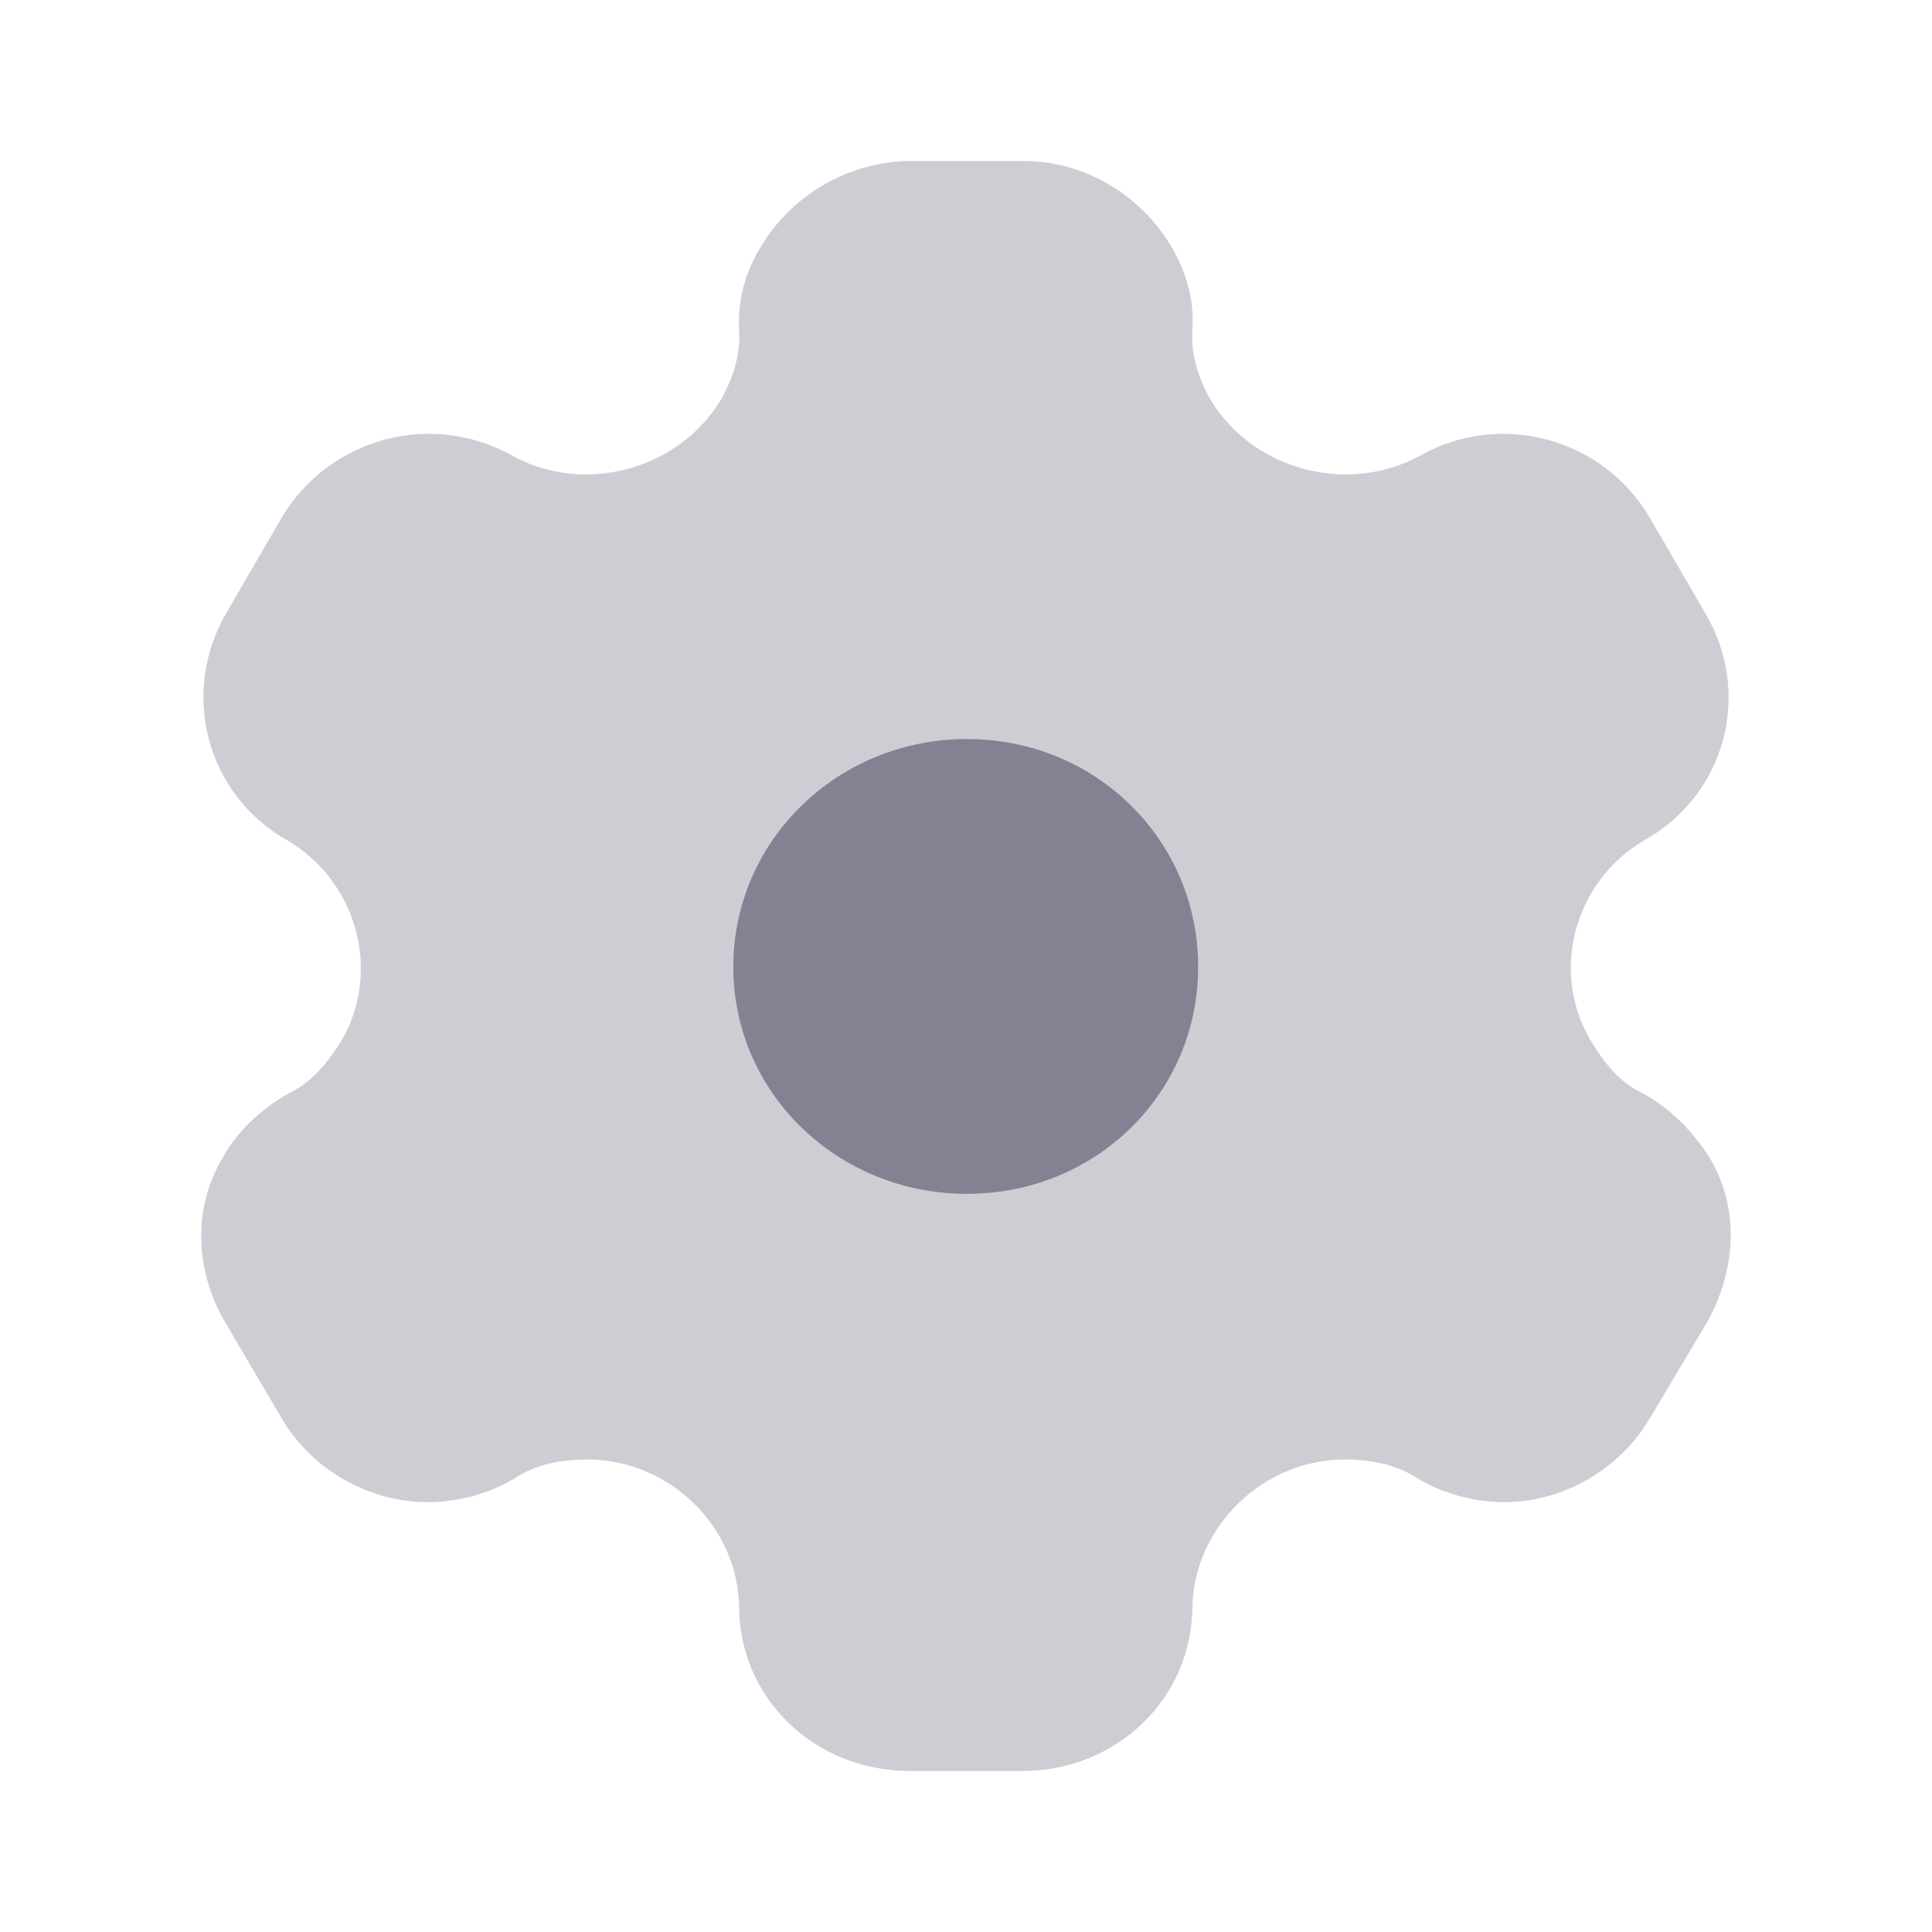 <svg width="25" height="25" viewBox="0 0 25 25" fill="none" xmlns="http://www.w3.org/2000/svg">
<path d="M12.512 15.448C10.841 15.448 9.489 14.146 9.489 12.511C9.489 10.875 10.841 9.563 12.512 9.563C14.184 9.563 15.504 10.875 15.504 12.511C15.504 14.146 14.184 15.448 12.512 15.448Z" fill="#828293"/>
<path opacity="0.4" d="M22.115 14.969C21.912 14.656 21.625 14.344 21.252 14.146C20.954 14 20.763 13.761 20.592 13.479C20.049 12.584 20.369 11.406 21.274 10.875C22.338 10.281 22.679 8.959 22.061 7.927L21.348 6.698C20.741 5.667 19.411 5.302 18.357 5.906C17.42 6.406 16.217 6.073 15.674 5.188C15.504 4.896 15.408 4.583 15.429 4.271C15.461 3.865 15.333 3.479 15.142 3.167C14.748 2.521 14.035 2.083 13.247 2.083H11.746C10.969 2.104 10.256 2.521 9.862 3.167C9.659 3.479 9.542 3.865 9.564 4.271C9.585 4.583 9.489 4.896 9.319 5.188C8.776 6.073 7.573 6.406 6.647 5.906C5.582 5.302 4.262 5.667 3.645 6.698L2.932 7.927C2.325 8.959 2.665 10.281 3.719 10.875C4.624 11.406 4.944 12.584 4.411 13.479C4.23 13.761 4.039 14 3.741 14.146C3.379 14.344 3.059 14.656 2.889 14.969C2.495 15.615 2.516 16.427 2.91 17.104L3.645 18.354C4.039 19.021 4.773 19.438 5.54 19.438C5.902 19.438 6.327 19.334 6.668 19.125C6.934 18.948 7.254 18.886 7.605 18.886C8.659 18.886 9.542 19.75 9.564 20.781C9.564 21.979 10.543 22.917 11.778 22.917H13.226C14.45 22.917 15.429 21.979 15.429 20.781C15.461 19.75 16.345 18.886 17.399 18.886C17.739 18.886 18.059 18.948 18.335 19.125C18.676 19.334 19.091 19.438 19.464 19.438C20.22 19.438 20.954 19.021 21.348 18.354L22.093 17.104C22.477 16.406 22.508 15.615 22.115 14.969Z" fill="#828293"/>
</svg>
